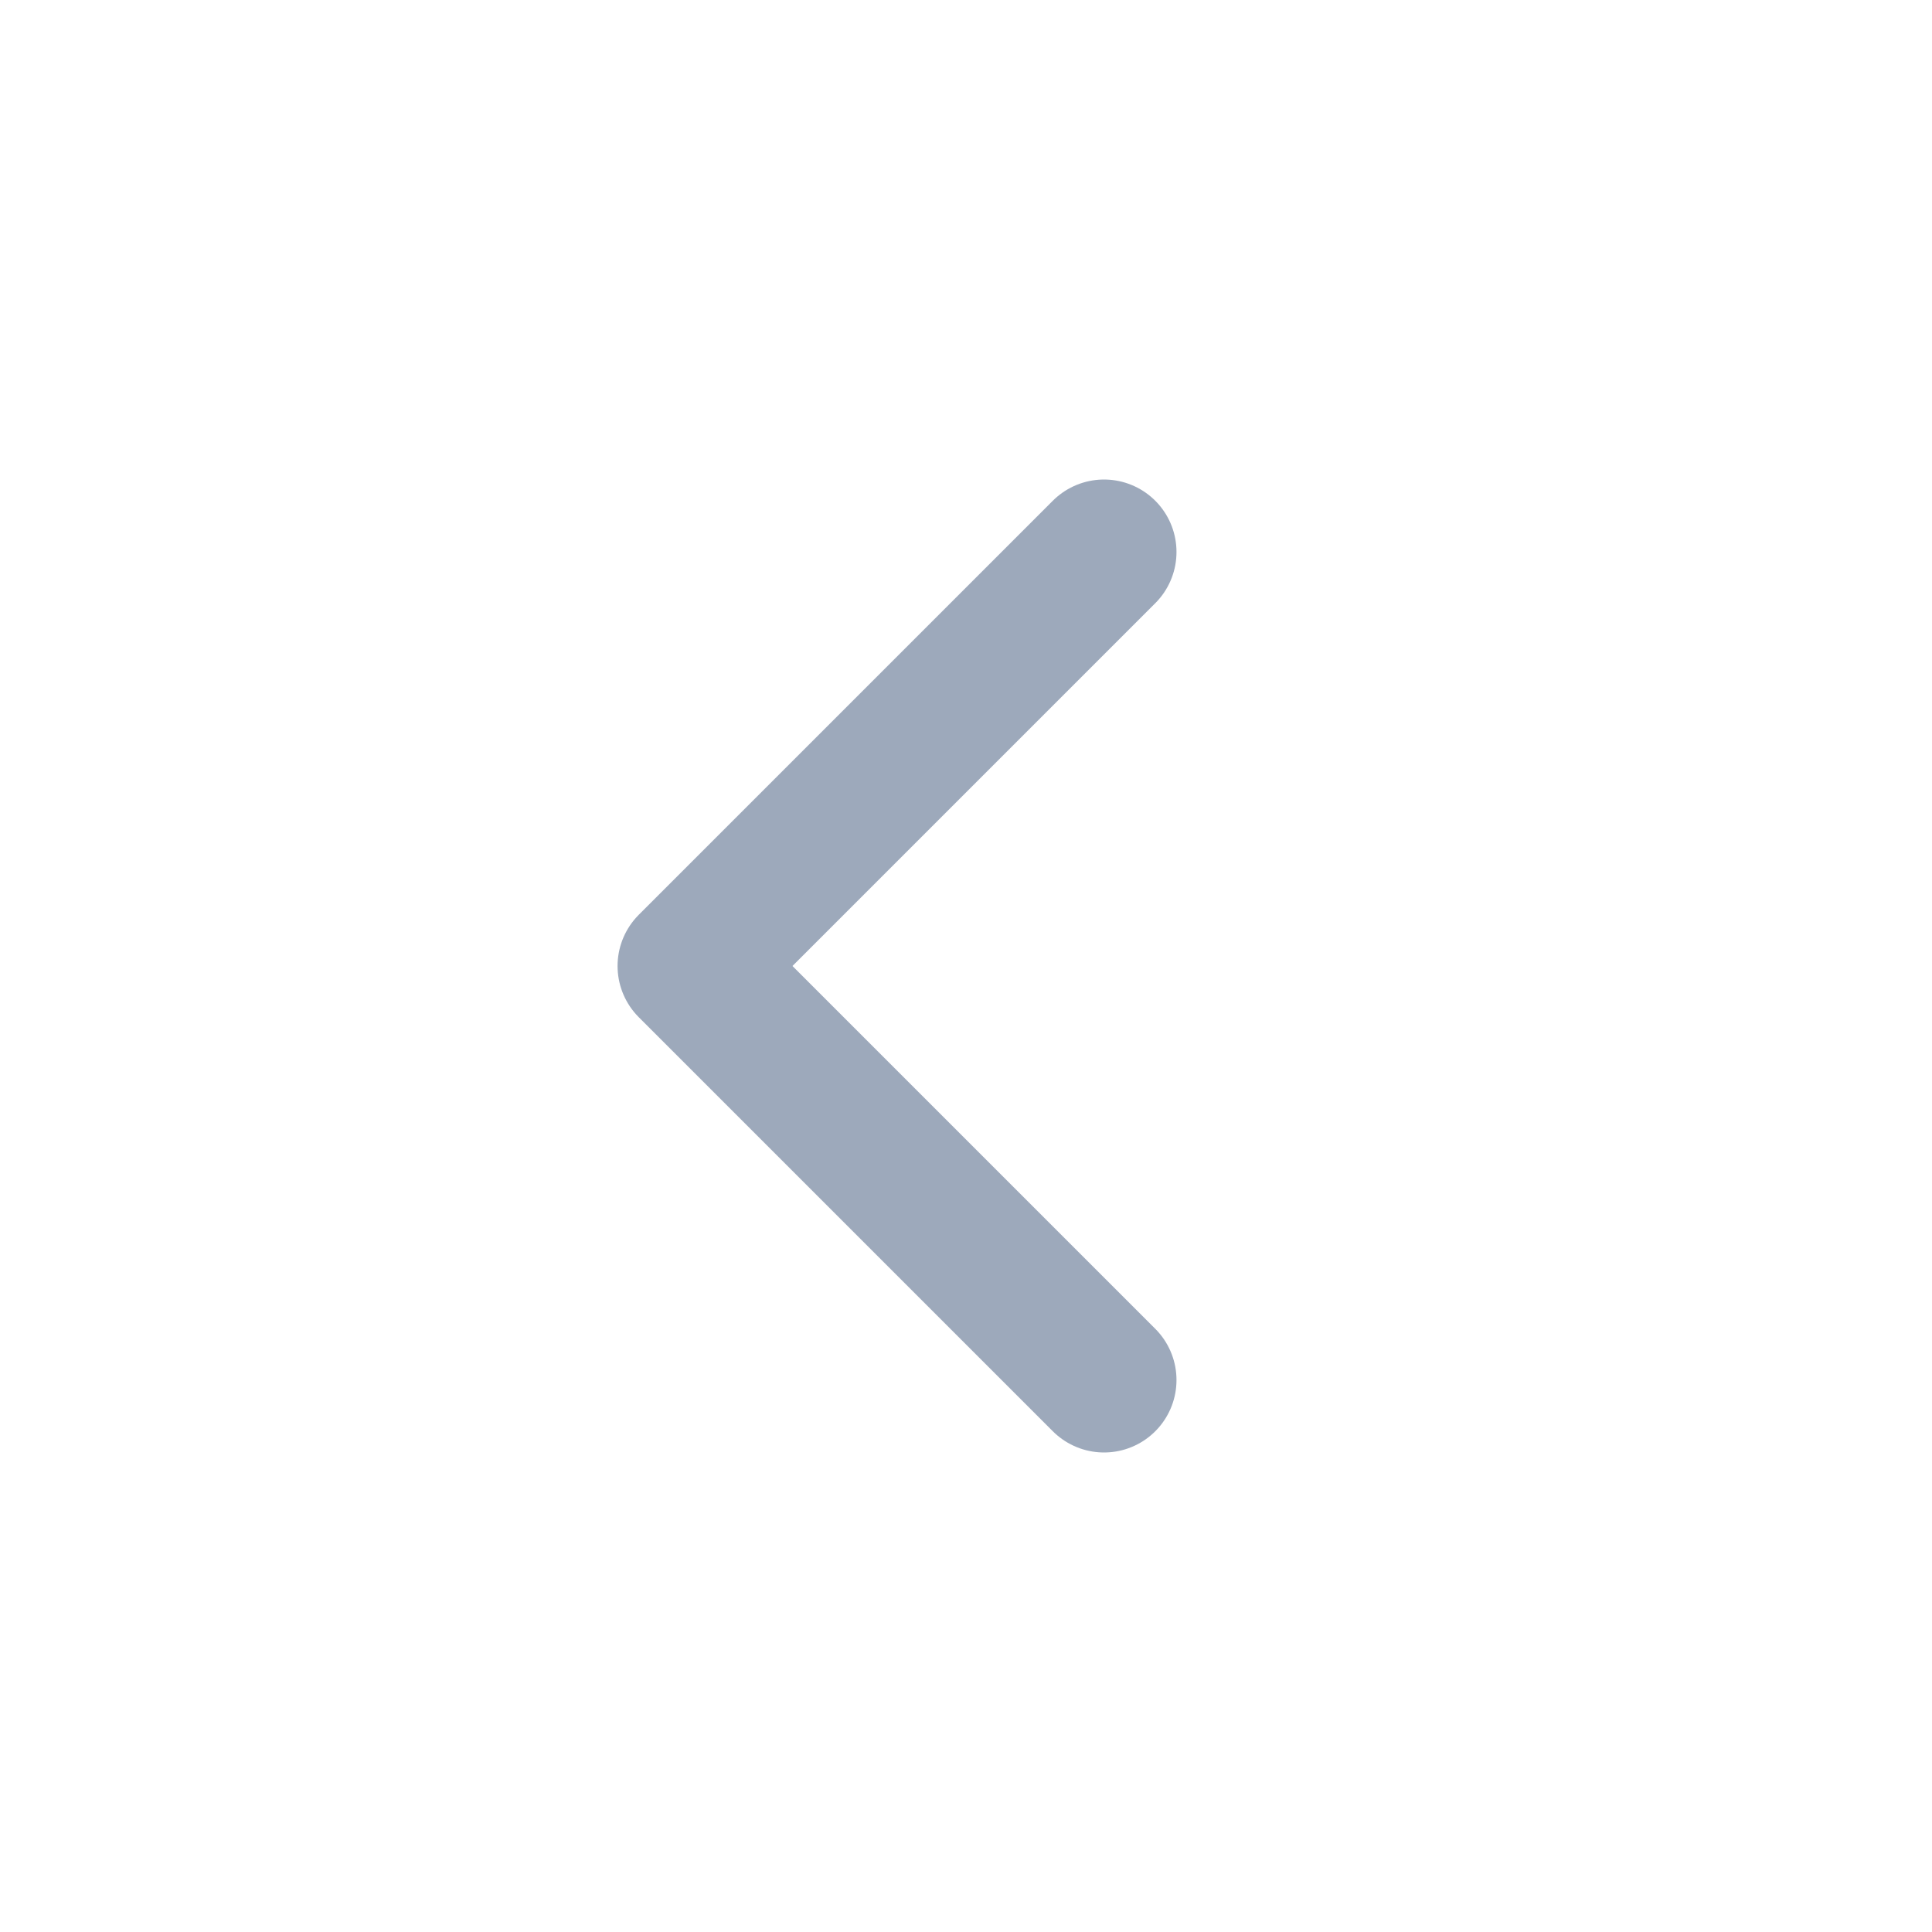 <svg width="20" height="20" viewBox="0 0 20 20" fill="none" xmlns="http://www.w3.org/2000/svg">
<g clip-path="url(#clip0_7784_5887)">
<path d="M11.429 14.286L7.143 10L11.429 5.714" stroke="#9DA9BB" stroke-width="1.5" stroke-linecap="round" stroke-linejoin="round"/>
</g>
<defs>
<clipPath id="clip0_7784_5887">
<rect width="20" height="20" fill="white"/>
</clipPath>
</defs>
</svg>
